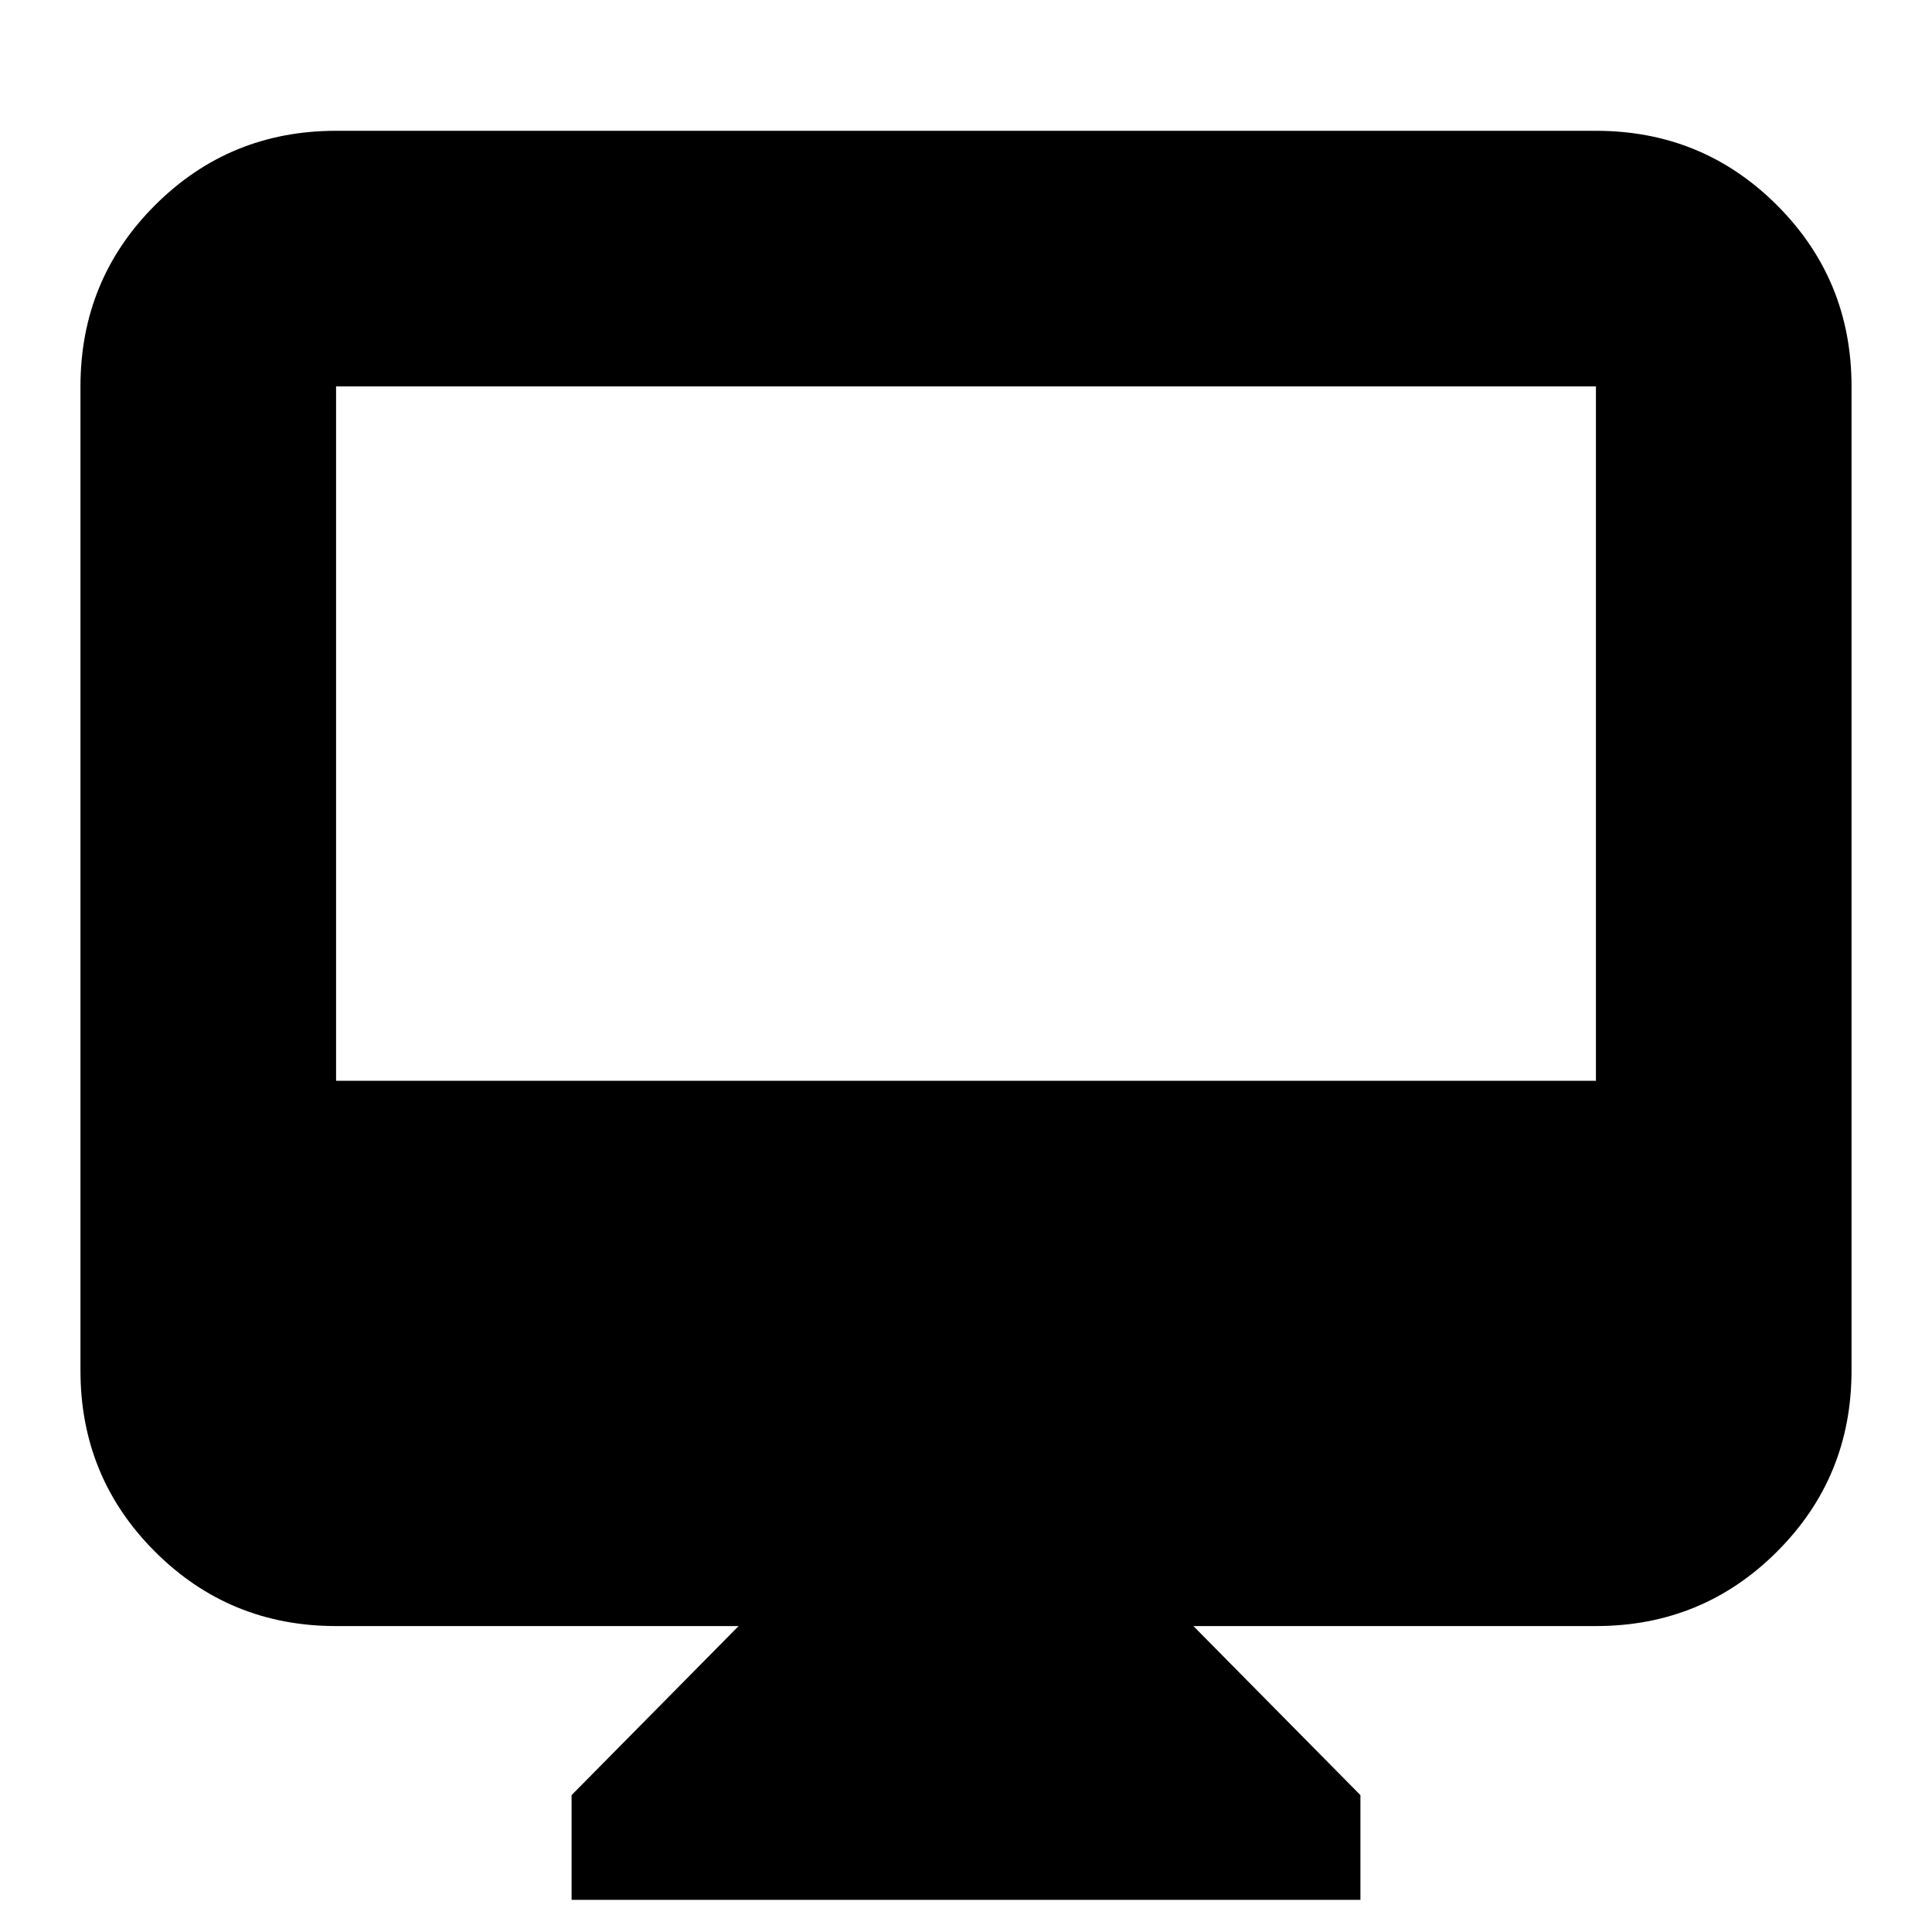 <svg xmlns="http://www.w3.org/2000/svg" height="20" width="20"><path d="M5.917 19.667v-1.084l1.729-1.75H3.479q-1.104 0-1.875-.771-.771-.77-.771-1.874V4q0-1.104.771-1.875.771-.771 1.875-.771h13.042q1.104 0 1.875.771.771.771.771 1.875v10.188q0 1.104-.771 1.874-.771.771-1.875.771h-4.167l1.729 1.75v1.084Zm-2.438-8.479h13.042V4H3.479Zm0 0V4v7.188Z"/></svg>